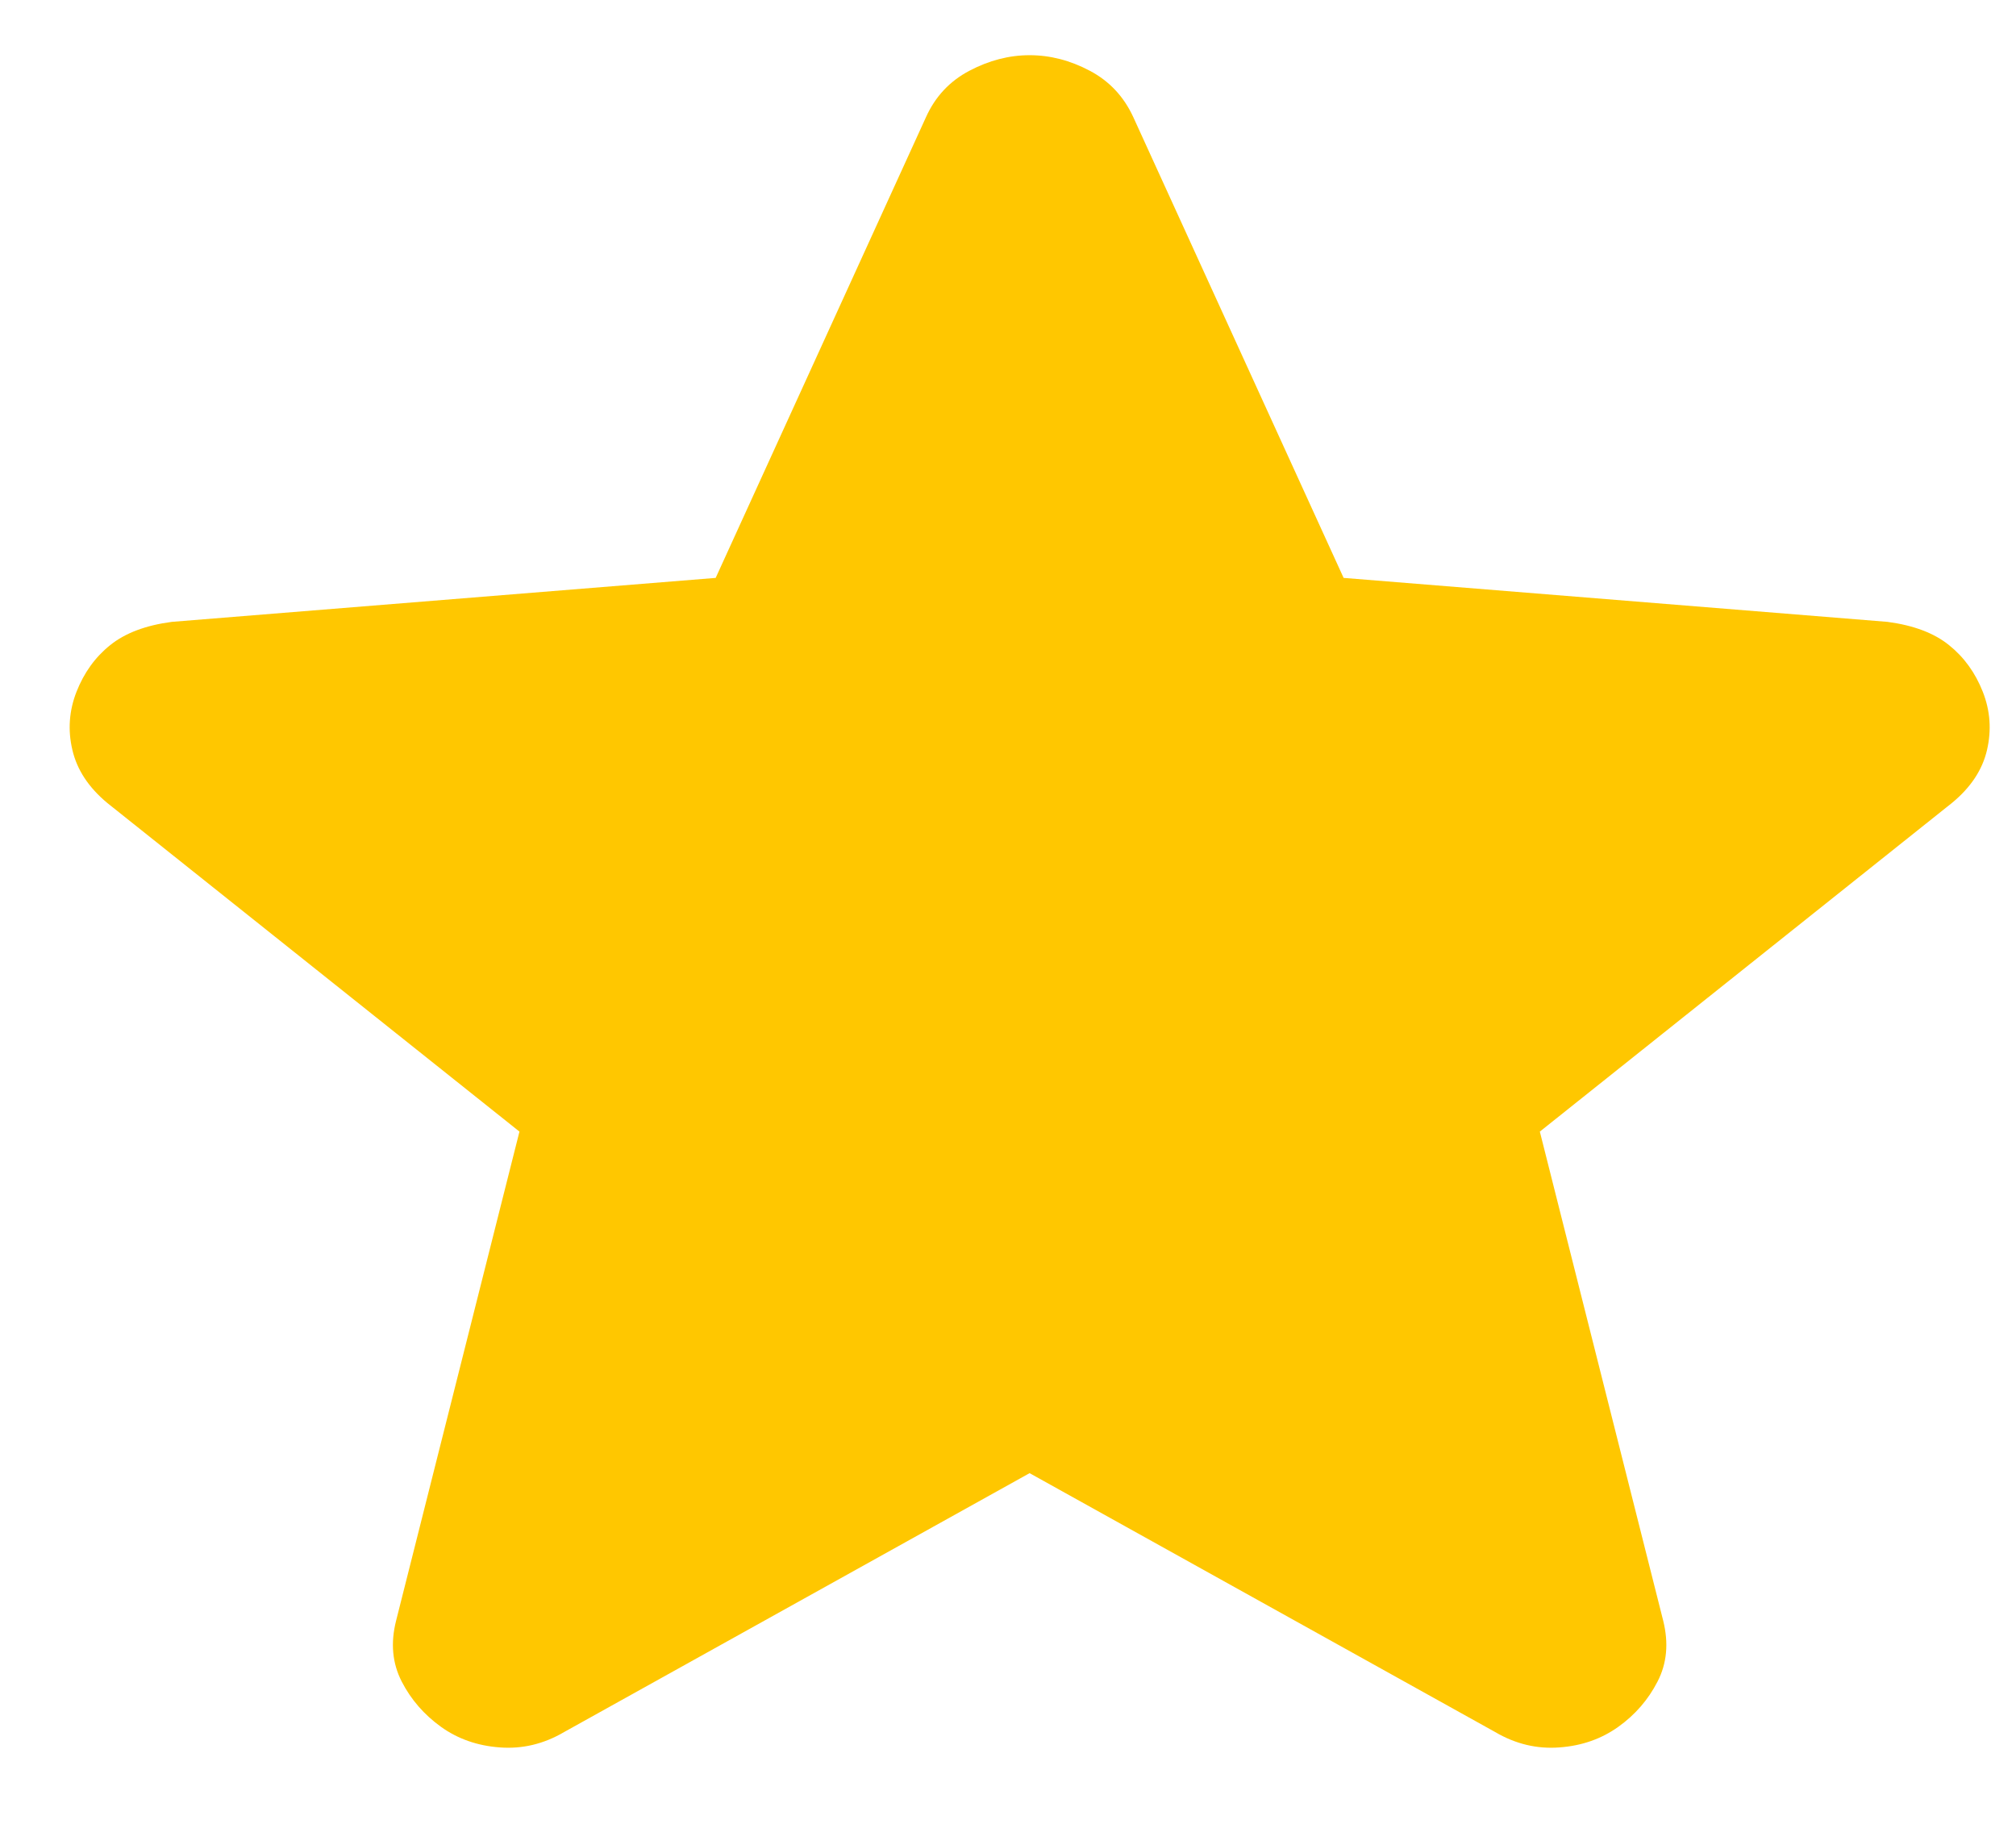 <svg width="21" height="19" viewBox="0 0 21 19" fill="none" xmlns="http://www.w3.org/2000/svg">
<path d="M10.725 15.346L5.878 18.042C5.664 18.168 5.44 18.221 5.206 18.203C4.973 18.186 4.768 18.114 4.593 17.988C4.418 17.862 4.281 17.705 4.184 17.516C4.087 17.326 4.067 17.116 4.126 16.883L5.411 11.788L1.118 8.365C0.923 8.203 0.802 8.019 0.754 7.812C0.705 7.605 0.72 7.403 0.797 7.206C0.875 7.008 0.991 6.846 1.147 6.721C1.303 6.595 1.517 6.514 1.79 6.478L7.455 6.02L9.645 1.222C9.742 1.006 9.893 0.845 10.098 0.737C10.303 0.629 10.512 0.575 10.725 0.575C10.939 0.575 11.148 0.629 11.352 0.737C11.556 0.845 11.707 1.006 11.806 1.222L13.996 6.02L19.661 6.478C19.933 6.514 20.148 6.595 20.303 6.721C20.459 6.846 20.576 7.008 20.654 7.206C20.732 7.404 20.746 7.606 20.698 7.813C20.65 8.02 20.528 8.204 20.332 8.365L16.04 11.788L17.325 16.883C17.383 17.116 17.364 17.328 17.266 17.517C17.169 17.706 17.033 17.863 16.858 17.988C16.682 18.114 16.478 18.186 16.244 18.203C16.011 18.221 15.787 18.168 15.573 18.042L10.725 15.346Z" fill="#FFC700"/>
</svg>
